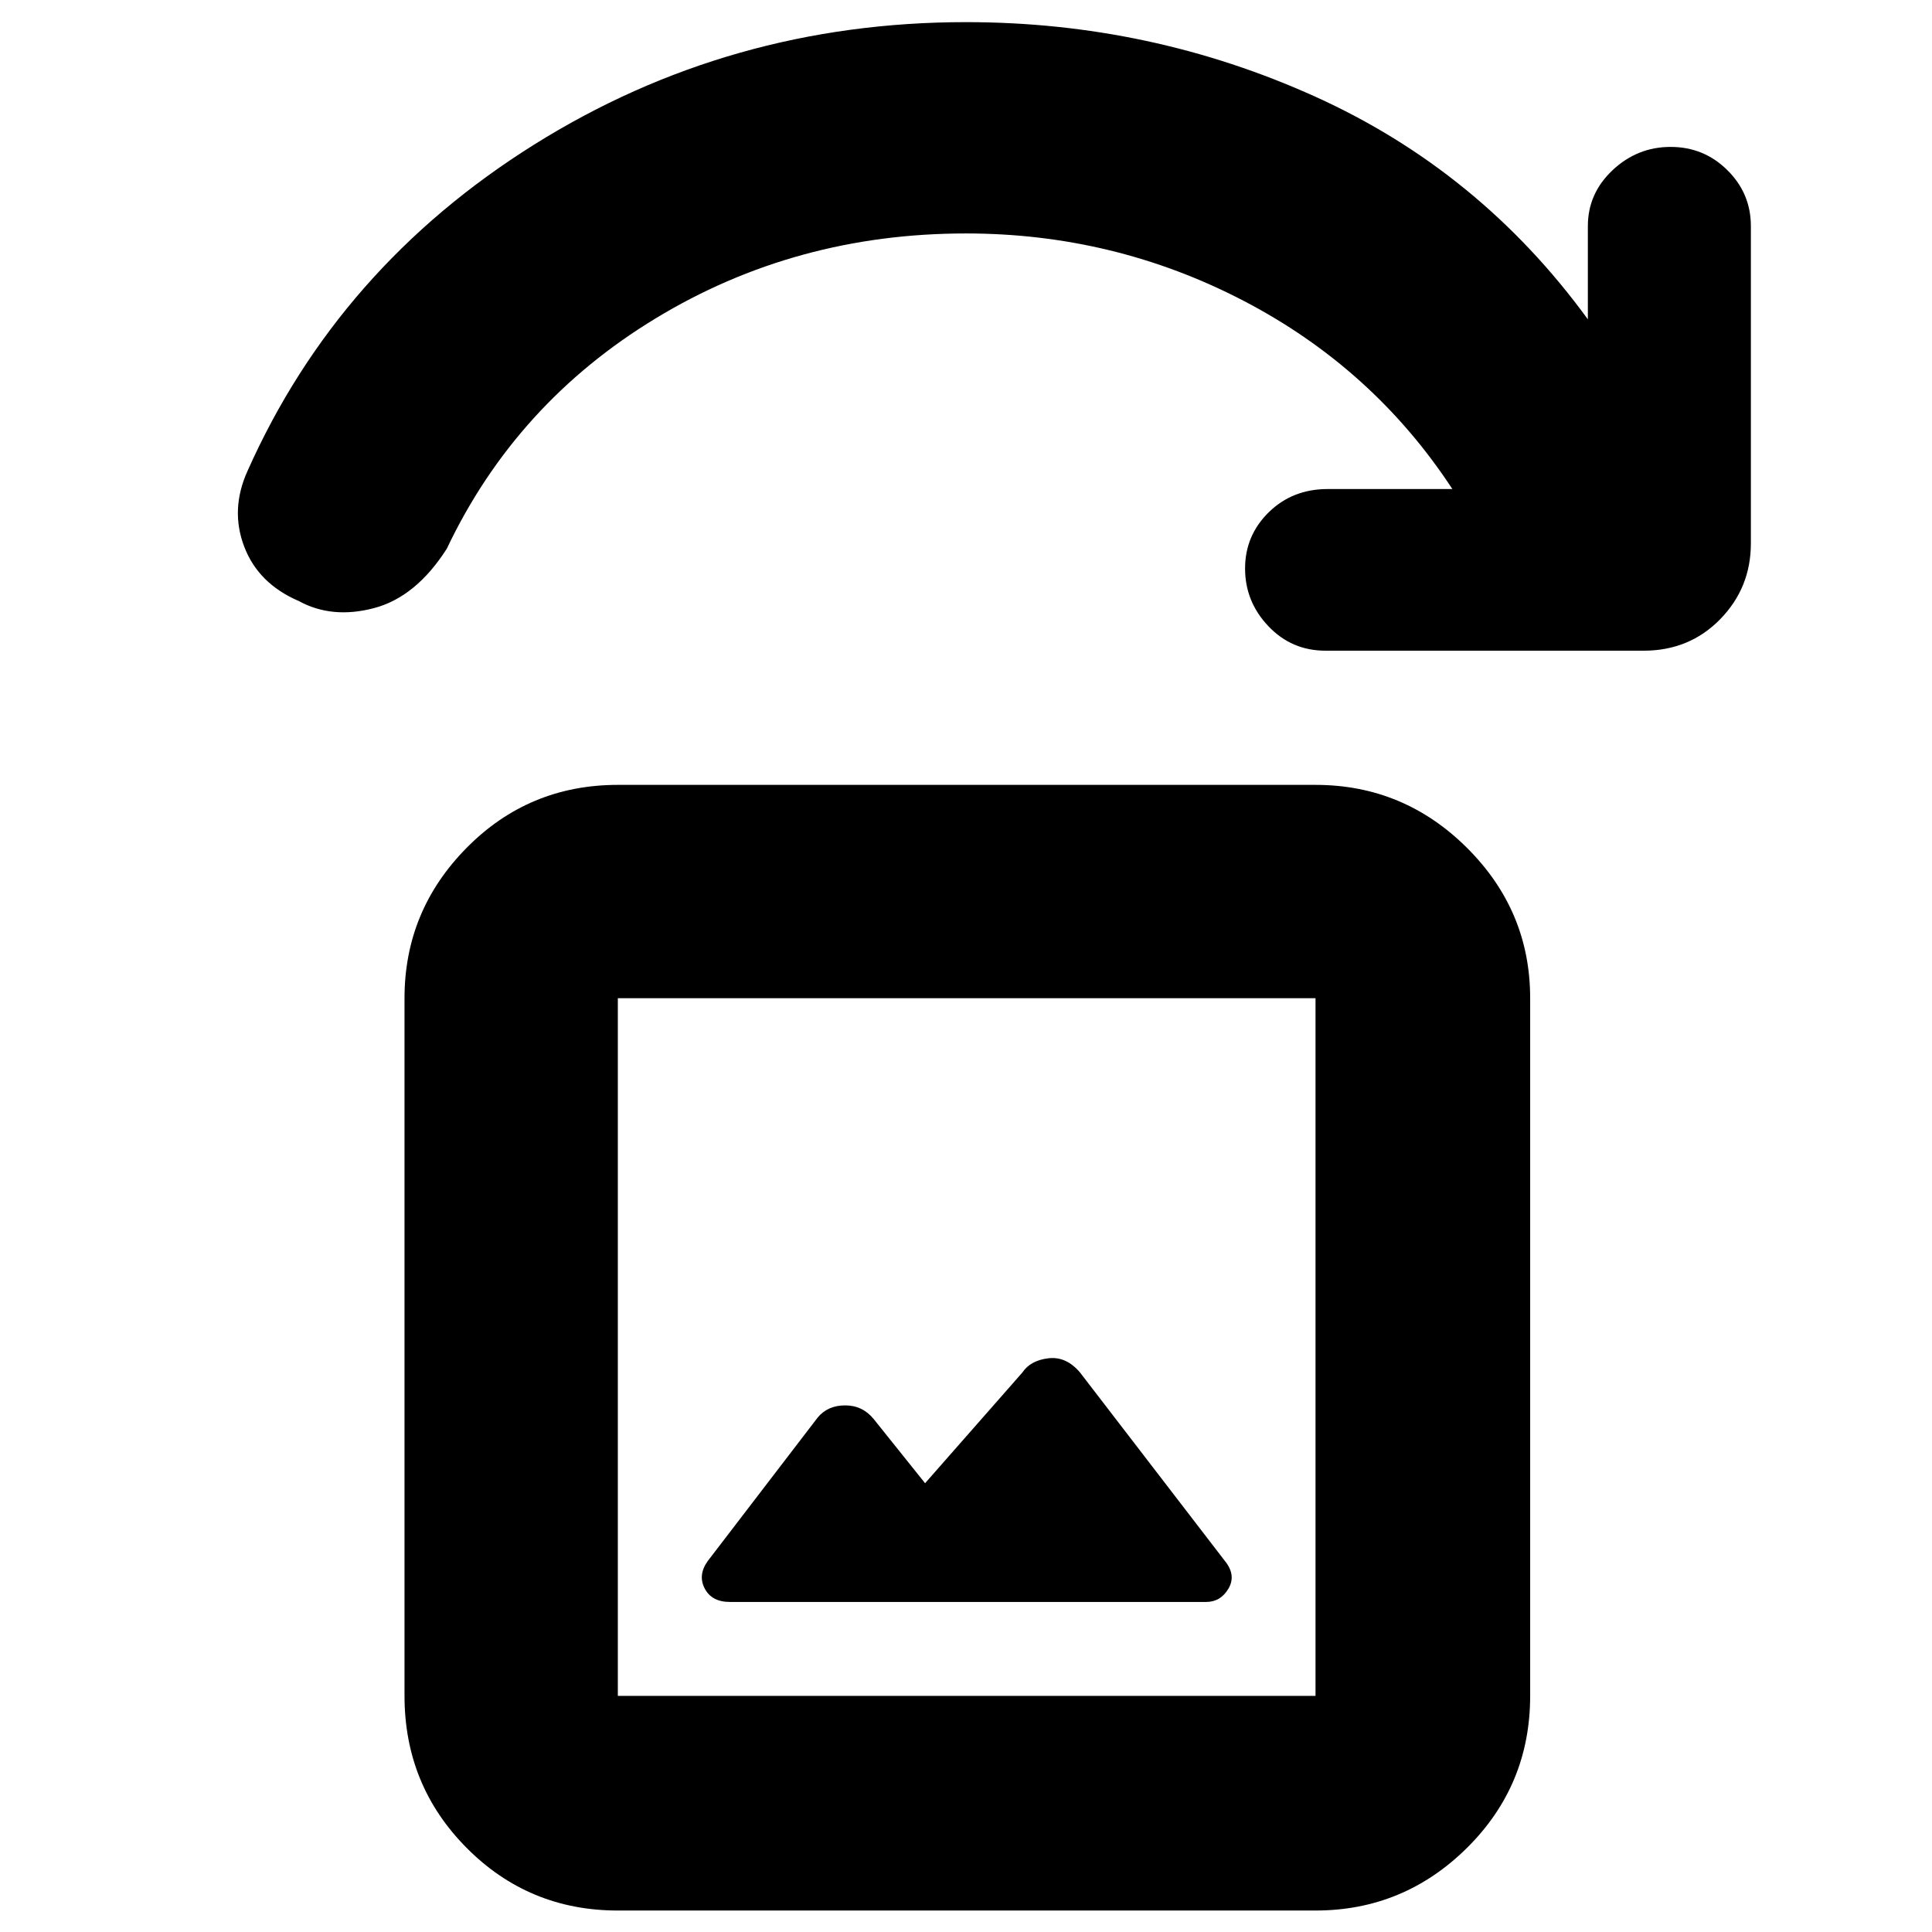 <svg xmlns="http://www.w3.org/2000/svg" height="40" viewBox="0 -960 960 960" width="40"><path d="m459.67-223-25.63-32q-5.5-6.67-14.1-6.67-8.61 0-13.61 6l-54.66 71.34q-5 7-1.5 13.66 3.5 6.67 12.5 6.67h236.66q7.21 0 11.11-6.67 3.89-6.66-1.77-13.66l-72-93.67q-6.9-8.15-15.78-7.07Q512-284 508-278l-48.33 55ZM307-10.67q-44.2 0-75.1-31.09-30.9-31.1-30.9-75.57V-464q0-43.5 30.9-74.75T307-570h346.67q43.8 0 75.23 31.25 31.43 31.25 31.43 74.75v346.67q0 44.47-31.43 75.57-31.43 31.09-75.23 31.09H307Zm0-106.66h346.67V-464H307v346.67Zm0 0V-464v346.67Zm509.67-519.34h-158q-16.87 0-28.44-12.2-11.56-12.2-11.56-28.63t11.78-27.97Q642.23-717 659.72-717h61.95q-39.34-60-103.68-93.5T479.98-844q-84.65 0-154.15 42.17-69.5 42.16-103.83 114.5-15.33 24-36.17 29.5-20.83 5.5-37.33-3.5-20.17-8.67-27.17-27.1-7-18.42 1.67-37.57 45.07-101.18 142.32-162.09T480-949q91.62 0 173.48 37Q735.33-875 789-801.33v-46.34q0-16.21 12.28-27.77Q813.57-887 830.12-887t28.21 11.56Q870-863.88 870-847.67V-690q0 22.1-15.28 37.72-15.29 15.61-38.05 15.61Z"/></svg>